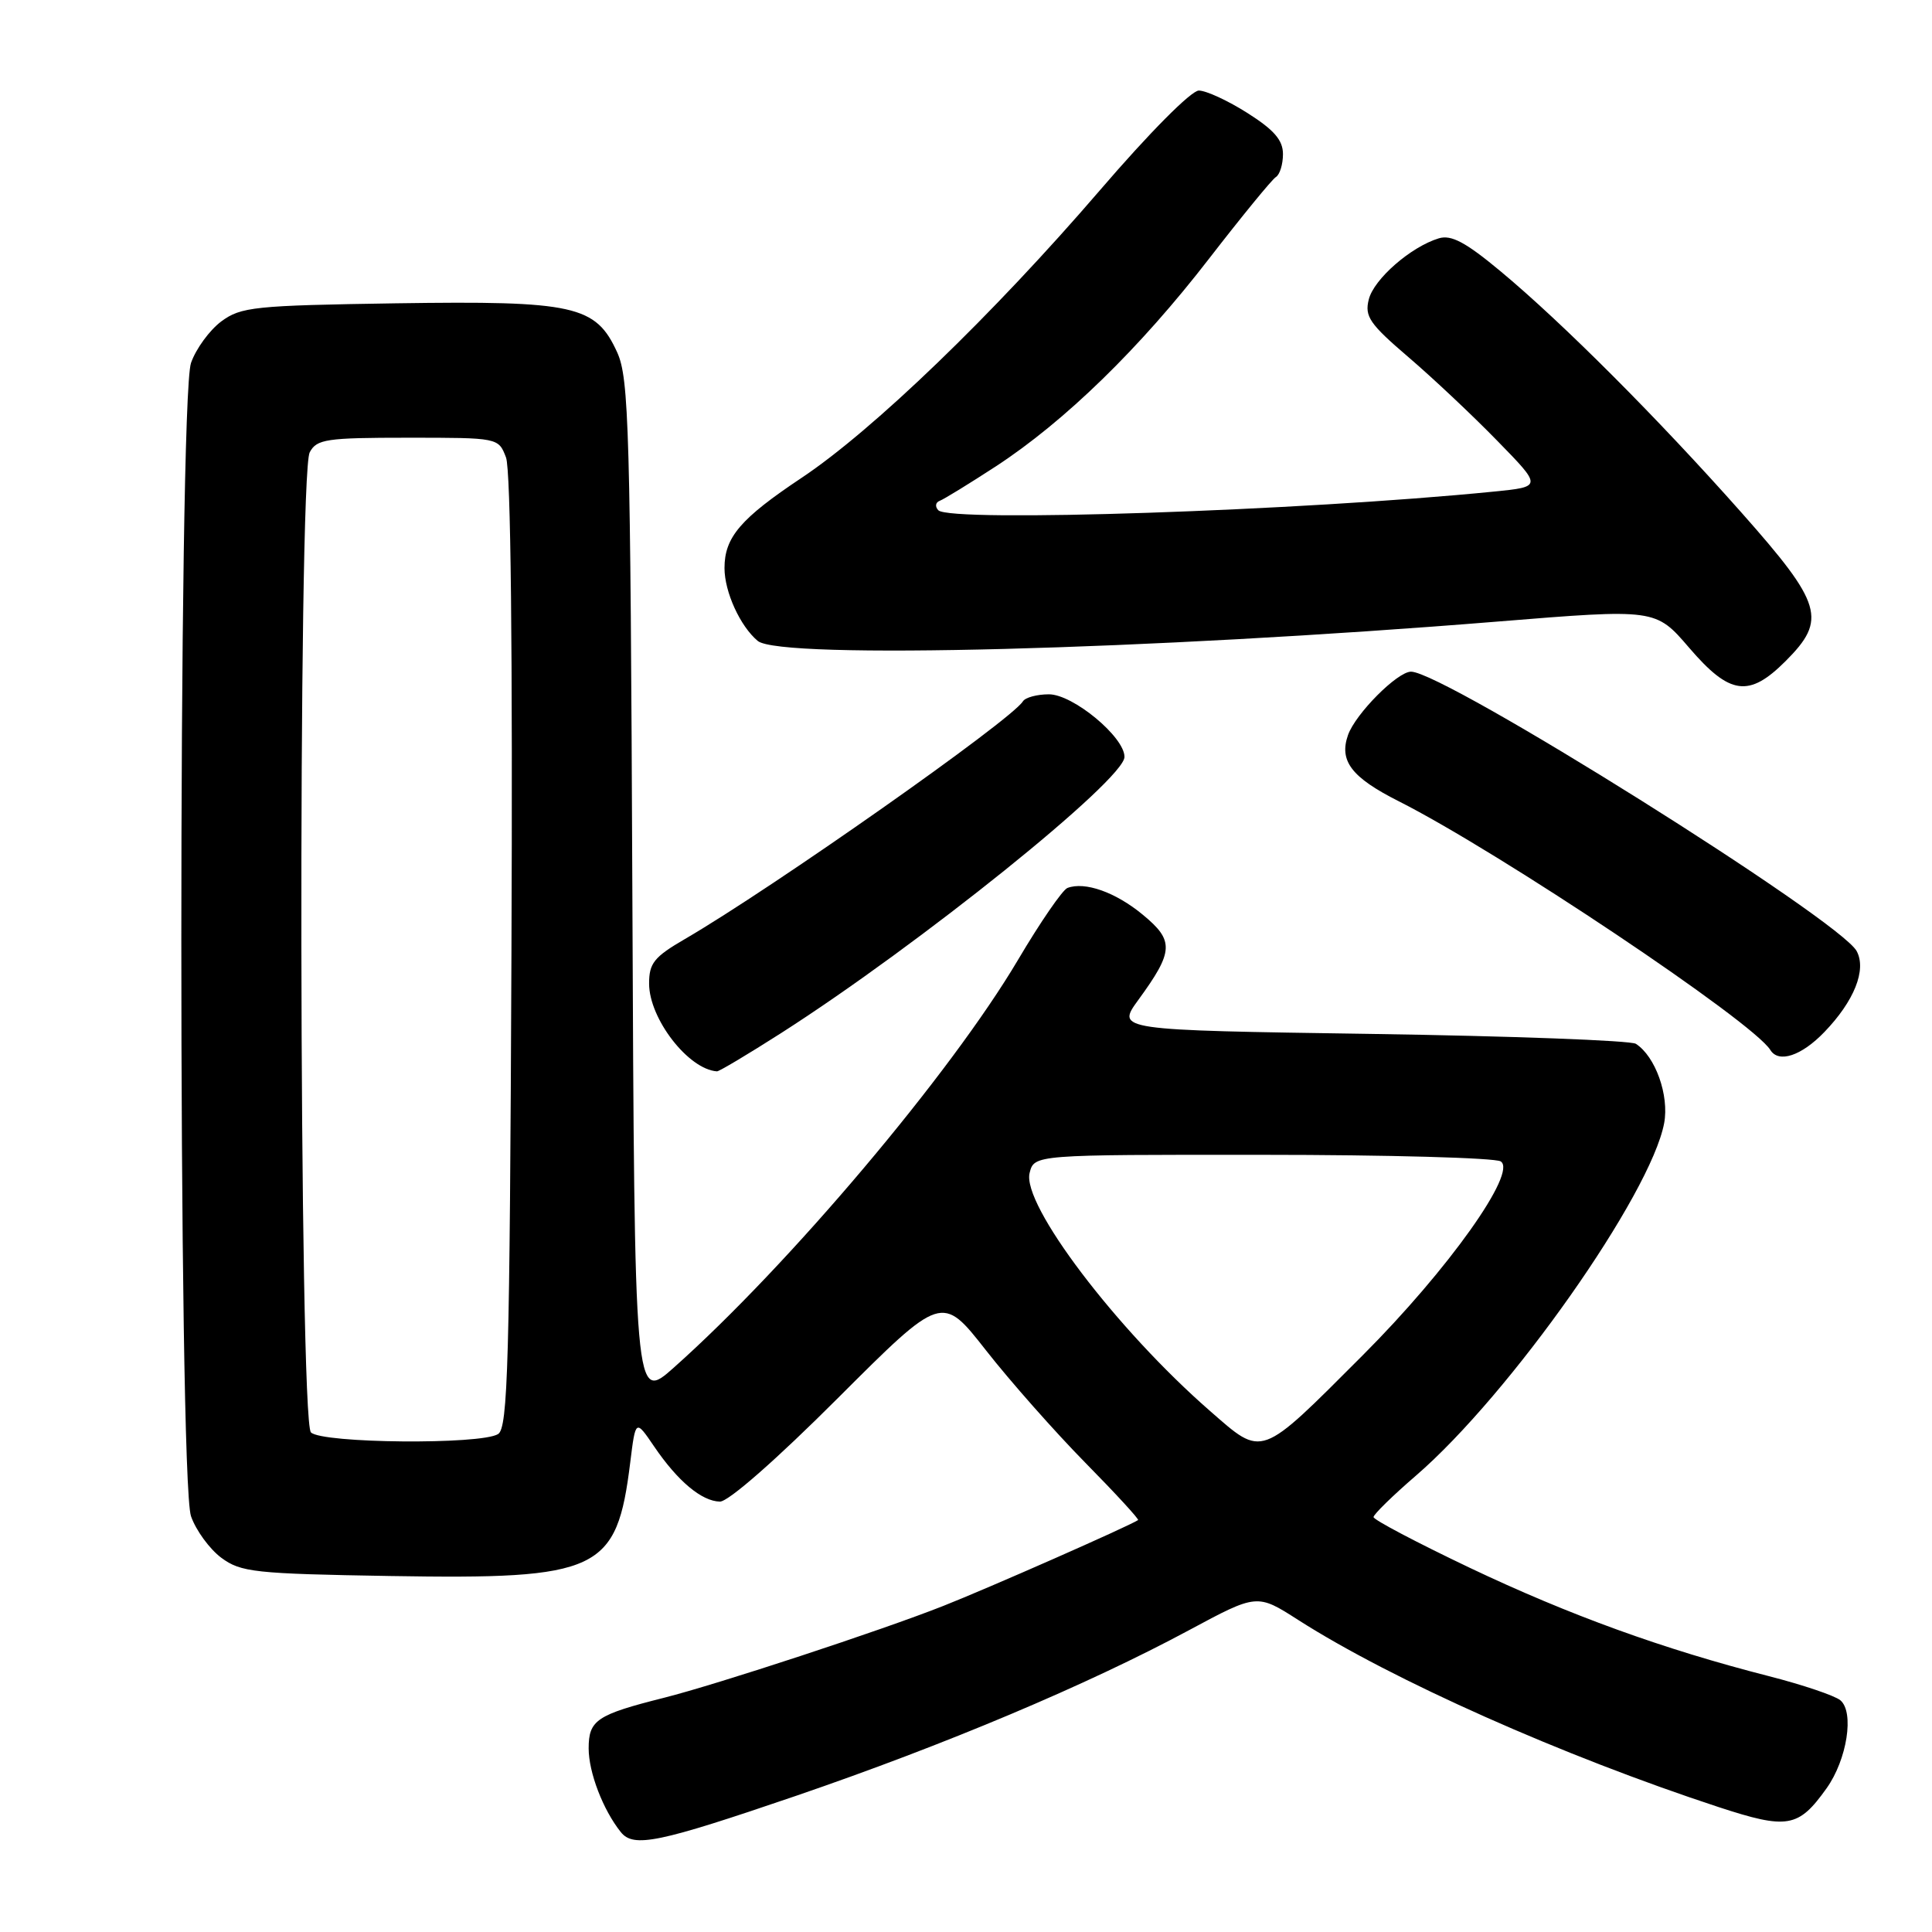 <?xml version="1.0" encoding="UTF-8" standalone="no"?>
<!DOCTYPE svg PUBLIC "-//W3C//DTD SVG 1.1//EN" "http://www.w3.org/Graphics/SVG/1.1/DTD/svg11.dtd" >
<svg xmlns="http://www.w3.org/2000/svg" xmlns:xlink="http://www.w3.org/1999/xlink" version="1.1" viewBox="0 0 256 256">
 <g >
 <path fill="currentColor"
d=" M 105.47 237.96 C 125.26 231.18 144.04 223.27 157.53 216.02 C 166.57 211.16 166.57 211.16 172.03 214.66 C 184.49 222.62 207.05 232.66 227.70 239.44 C 236.86 242.44 238.30 242.19 242.03 236.96 C 244.75 233.14 245.73 226.85 243.85 225.29 C 243.11 224.68 238.85 223.24 234.39 222.10 C 220.38 218.52 207.94 214.01 194.75 207.74 C 187.74 204.40 182.00 201.38 182.00 201.02 C 182.00 200.67 184.53 198.19 187.63 195.52 C 200.09 184.76 218.73 158.28 220.51 148.82 C 221.19 145.15 219.36 139.99 216.76 138.31 C 216.07 137.87 200.29 137.28 181.71 137.00 C 147.92 136.50 147.92 136.50 150.83 132.50 C 155.54 126.04 155.61 124.65 151.42 121.20 C 147.82 118.22 143.74 116.78 141.44 117.66 C 140.79 117.91 137.84 122.20 134.89 127.19 C 125.97 142.26 104.53 167.65 89.29 181.21 C 84.08 185.84 84.08 185.84 83.79 118.17 C 83.53 56.79 83.34 50.15 81.79 46.71 C 78.95 40.46 76.16 39.84 52.47 40.19 C 33.67 40.48 31.93 40.66 29.32 42.59 C 27.77 43.75 25.96 46.22 25.31 48.09 C 23.60 52.97 23.60 196.03 25.31 200.91 C 25.96 202.78 27.77 205.25 29.32 206.41 C 31.92 208.33 33.70 208.53 51.72 208.83 C 79.48 209.29 81.72 208.23 83.51 193.78 C 84.22 188.05 84.22 188.05 86.68 191.67 C 89.80 196.26 92.97 198.92 95.39 198.97 C 96.51 198.99 102.88 193.40 111.04 185.24 C 124.81 171.48 124.81 171.48 130.65 178.93 C 133.87 183.04 139.79 189.73 143.80 193.81 C 147.82 197.89 150.97 201.32 150.80 201.42 C 149.38 202.32 130.93 210.45 125.00 212.79 C 116.76 216.05 95.09 223.17 88.00 224.96 C 79.06 227.21 78.00 227.92 78.00 231.67 C 78.00 234.85 79.90 239.81 82.25 242.75 C 83.94 244.88 87.20 244.20 105.47 237.96 Z  M 103.50 136.89 C 121.82 125.17 149.00 103.31 149.00 100.29 C 149.00 97.65 142.18 92.00 138.99 92.00 C 137.41 92.00 135.86 92.42 135.54 92.93 C 134.00 95.43 102.35 117.68 90.75 124.43 C 86.67 126.80 86.00 127.63 86.01 130.35 C 86.02 134.99 91.21 141.70 95.00 141.96 C 95.28 141.98 99.10 139.70 103.50 136.89 Z  M 241.74 136.75 C 245.69 132.65 247.35 128.51 246.02 126.03 C 243.81 121.90 191.35 89.00 186.97 89.00 C 185.16 89.00 179.62 94.57 178.62 97.39 C 177.41 100.83 179.08 103.01 185.32 106.16 C 198.62 112.87 232.27 135.38 234.58 139.13 C 235.68 140.91 238.70 139.91 241.74 136.75 Z  M 236.60 87.60 C 242.10 82.10 241.50 80.05 230.76 67.93 C 219.72 55.48 207.04 42.77 198.80 35.92 C 194.21 32.10 192.30 31.08 190.65 31.58 C 186.95 32.70 182.04 36.98 181.37 39.68 C 180.80 41.93 181.48 42.92 186.61 47.31 C 189.85 50.08 195.17 55.09 198.42 58.43 C 204.35 64.50 204.35 64.50 197.92 65.14 C 172.42 67.69 125.88 69.25 124.33 67.61 C 123.87 67.13 123.96 66.56 124.52 66.36 C 125.08 66.15 128.43 64.09 131.98 61.78 C 141.11 55.81 151.04 46.14 160.21 34.27 C 164.56 28.65 168.54 23.78 169.06 23.46 C 169.58 23.14 170.00 21.77 170.00 20.42 C 170.00 18.57 168.82 17.21 165.30 14.98 C 162.72 13.34 159.82 12.00 158.85 12.00 C 157.84 12.00 152.27 17.61 145.71 25.25 C 131.58 41.68 115.70 56.99 106.24 63.30 C 98.12 68.71 96.00 71.19 96.00 75.27 C 96.00 78.44 98.08 82.99 100.41 84.93 C 103.40 87.40 152.00 86.13 198.44 82.36 C 219.38 80.66 219.38 80.66 223.82 85.83 C 229.21 92.11 231.74 92.46 236.60 87.60 Z  M 160.31 186.94 C 147.92 176.13 135.38 159.59 136.43 155.42 C 137.04 153.00 137.04 153.00 167.27 153.02 C 183.90 153.02 198.11 153.42 198.85 153.89 C 201.10 155.31 191.89 168.25 180.57 179.58 C 166.80 193.36 167.42 193.14 160.31 186.94 Z  M 41.20 189.80 C 39.62 188.22 39.46 62.88 41.04 59.93 C 41.97 58.19 43.23 58.00 54.06 58.00 C 66.05 58.00 66.05 58.00 67.05 60.62 C 67.68 62.29 67.94 86.08 67.77 126.16 C 67.54 180.79 67.30 189.20 66.00 190.02 C 63.75 191.45 42.66 191.26 41.20 189.80 Z "/>
</g>
</svg>